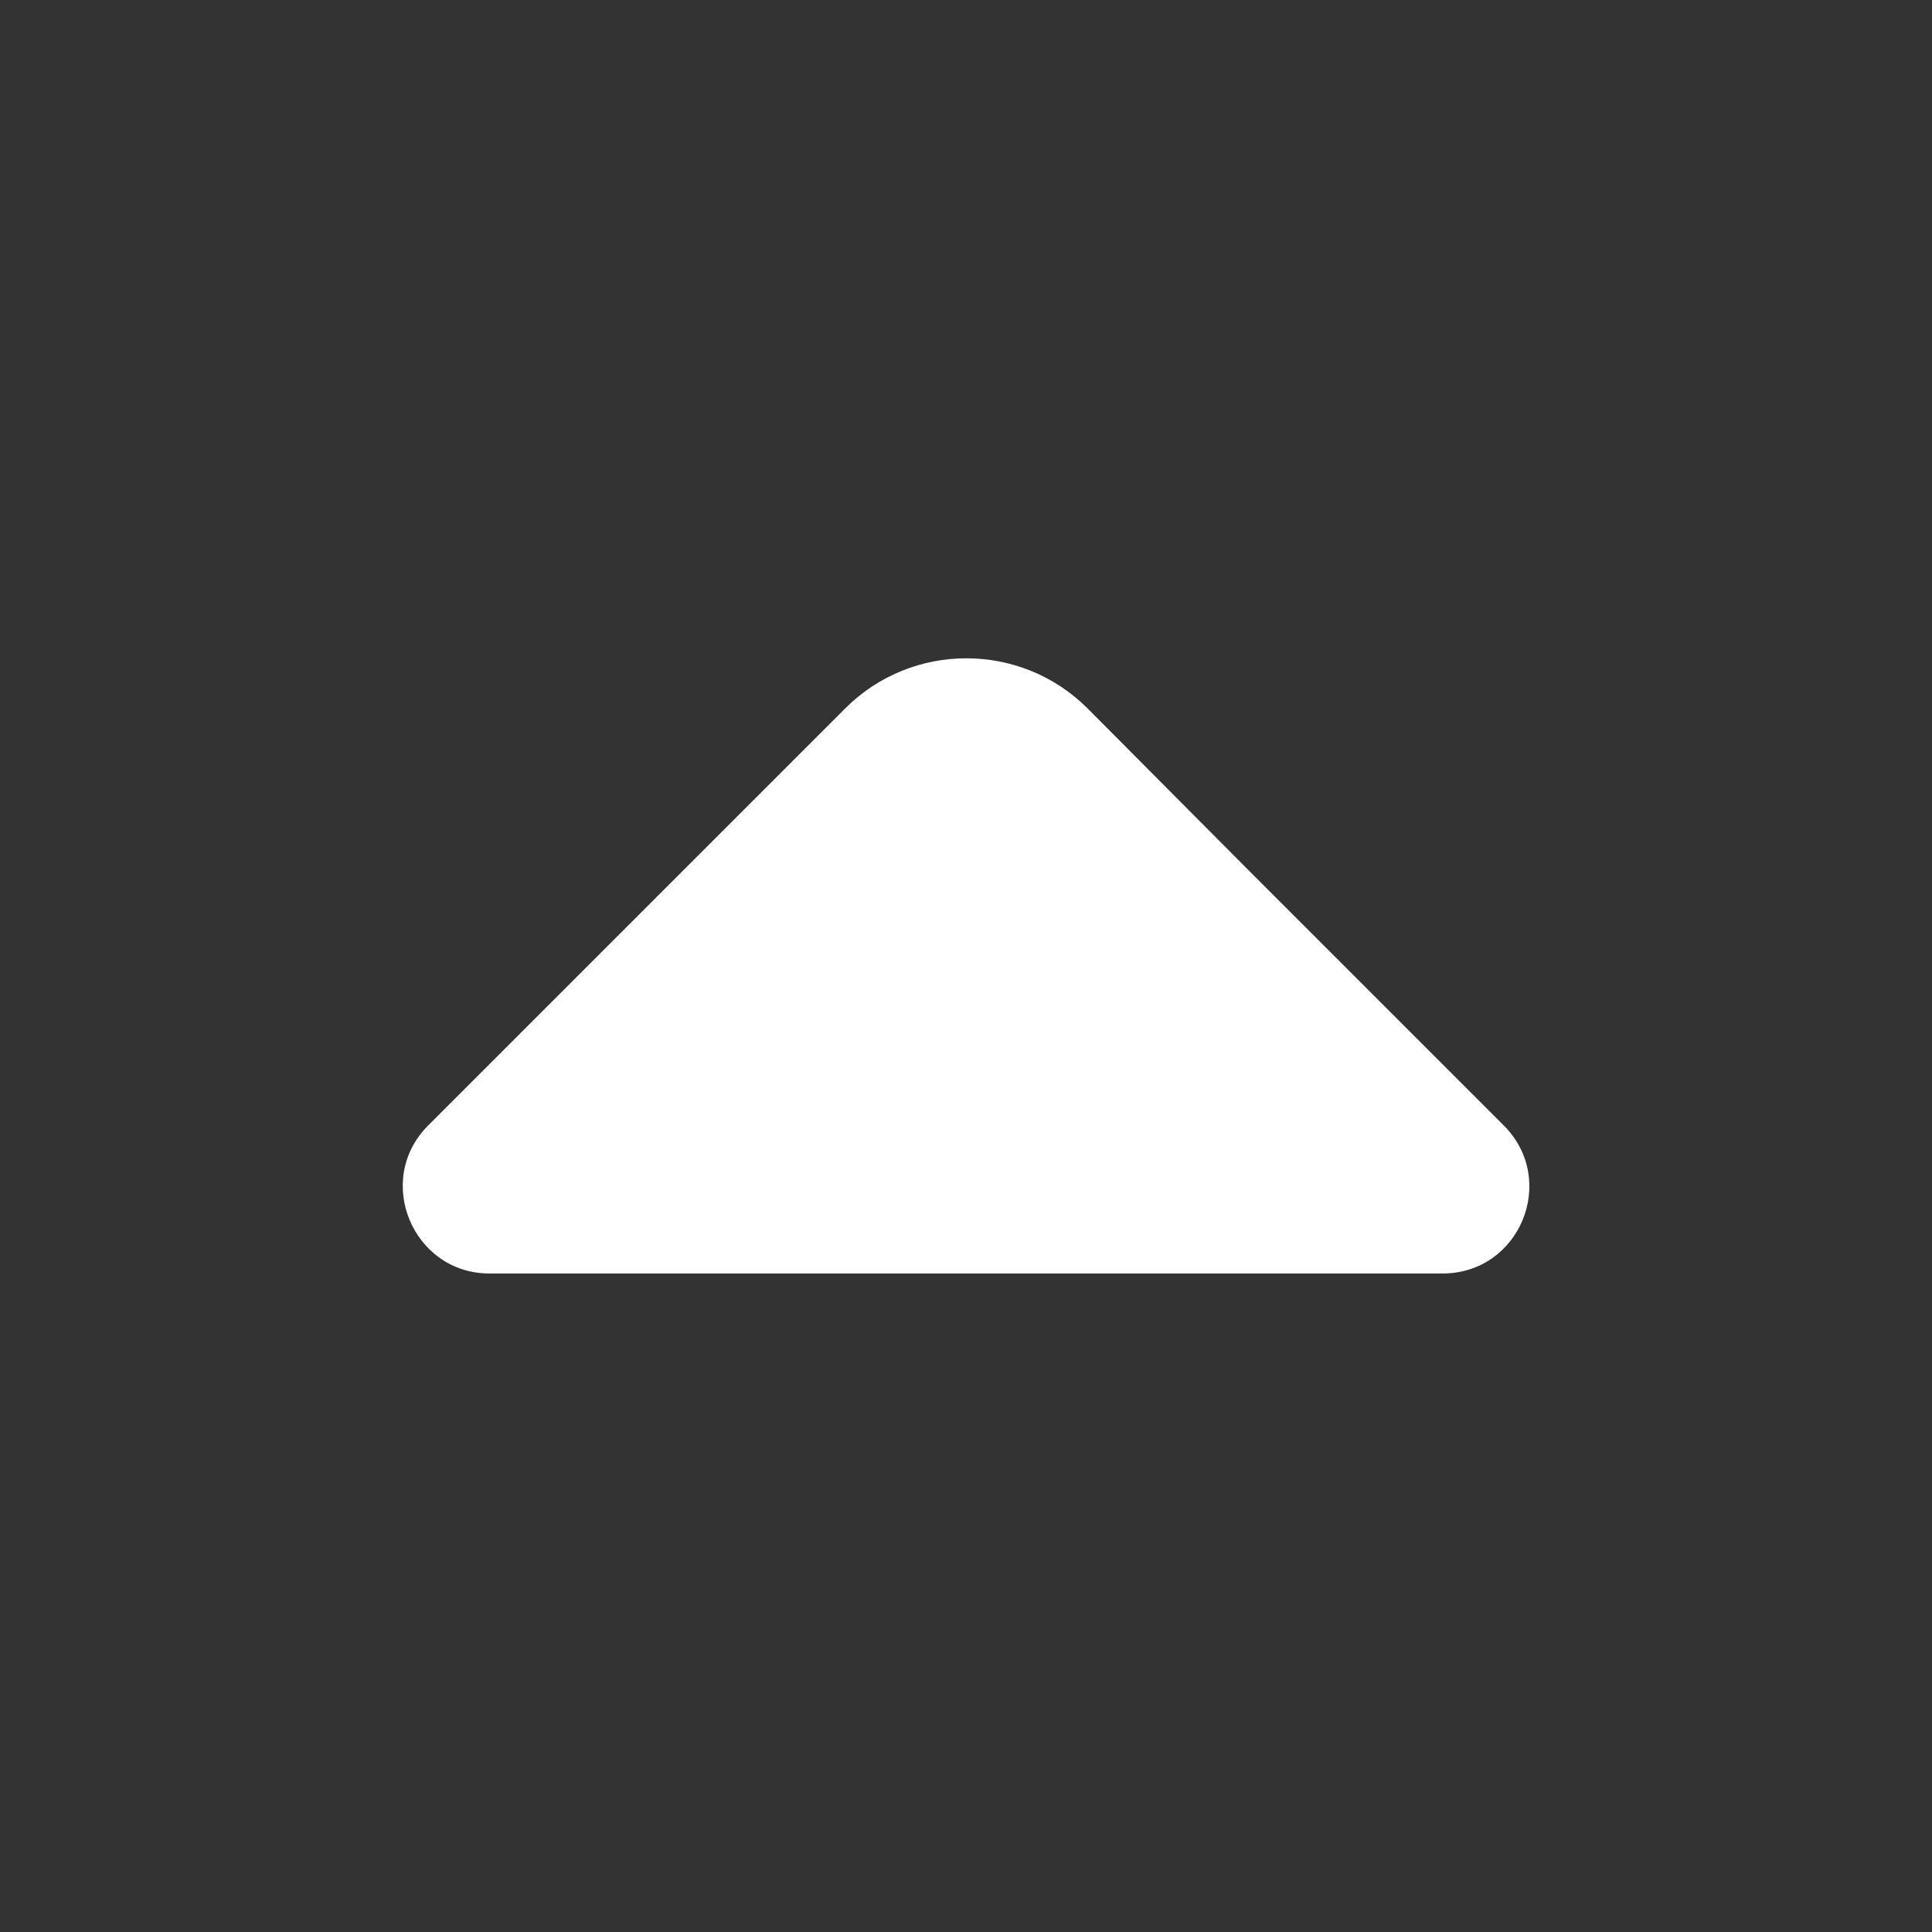 <svg width="32" height="32" viewBox="0 0 32 32" fill="none" xmlns="http://www.w3.org/2000/svg">
<rect x="0" y="0" width="32" height="32" fill="#333333" stroke="none"/>
<path d="M24.906 18.64L20.626 14.36L18.013 11.733C16.906 10.627 15.106 10.627 14 11.733L7.093 18.64C6.186 19.547 6.84 21.093 8.106 21.093H15.586H23.893C25.173 21.093 25.813 19.547 24.906 18.64Z" fill="white"/>
</svg>
